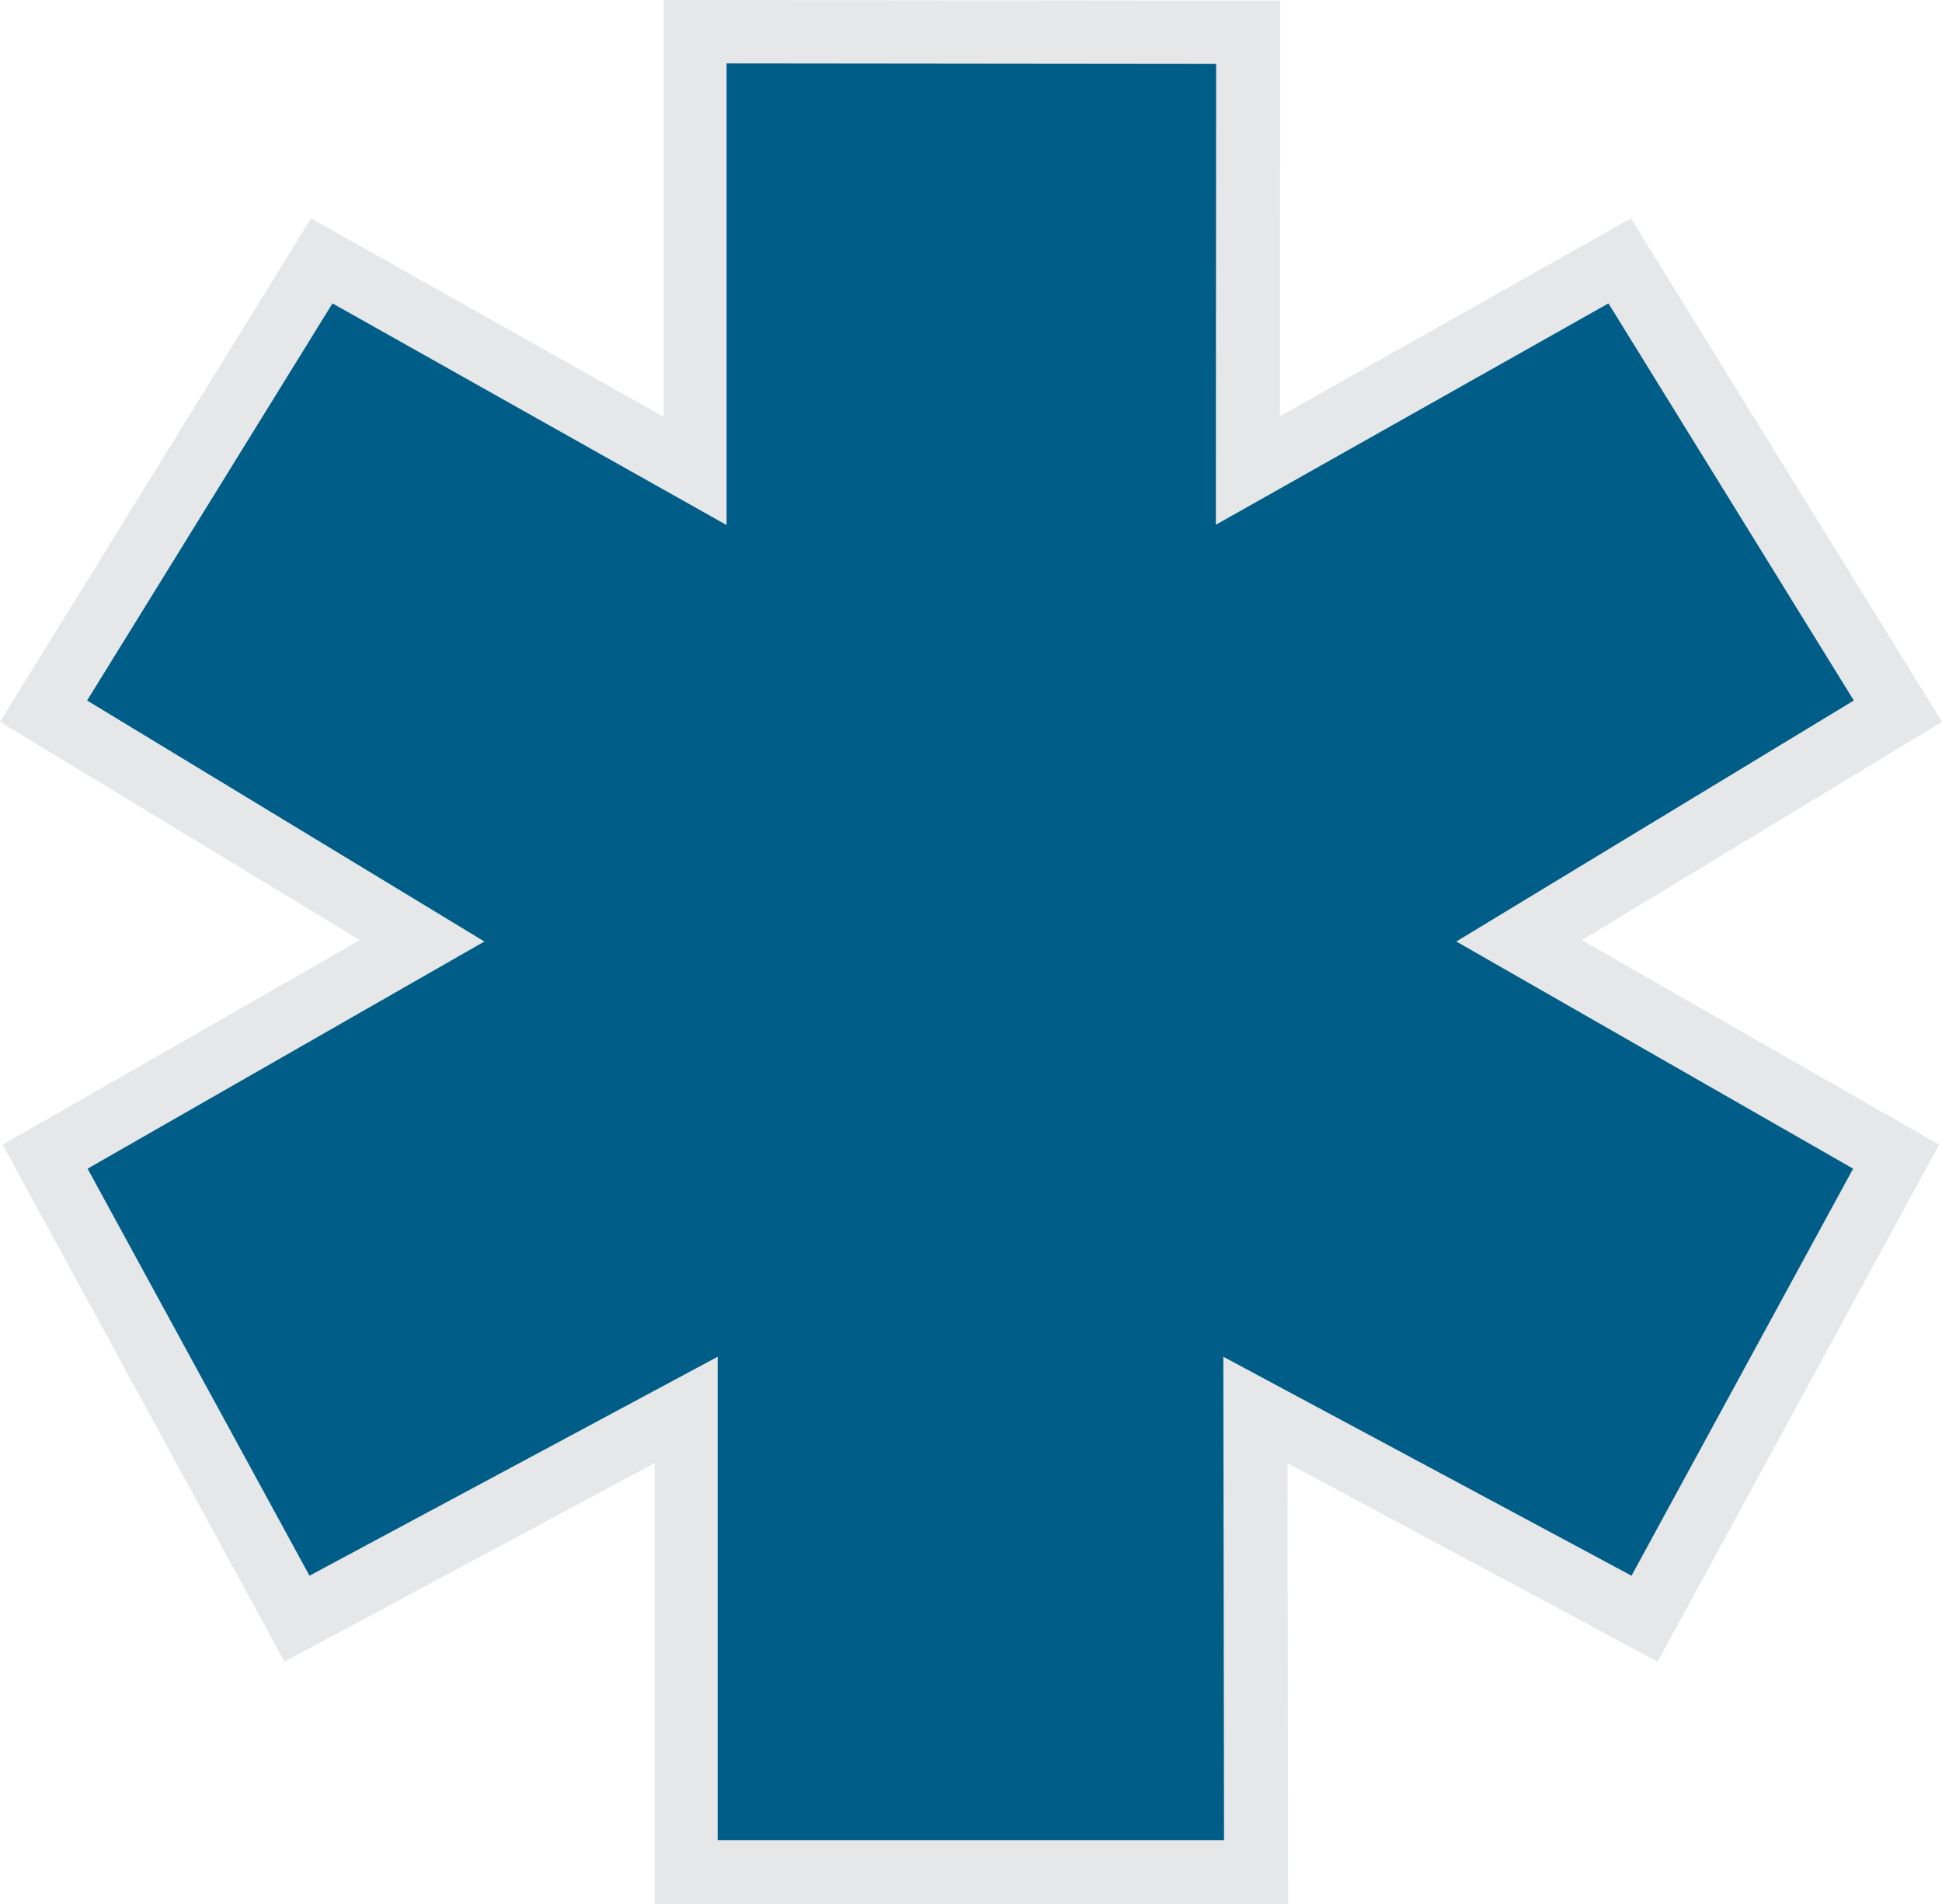 <?xml version="1.0" encoding="UTF-8" standalone="no"?><!-- Generator: Gravit.io --><svg xmlns="http://www.w3.org/2000/svg" xmlns:xlink="http://www.w3.org/1999/xlink" style="isolation:isolate" viewBox="0 0 256 250.972" width="256pt" height="250.972pt"><defs><clipPath id="_clipPath_Sg4Pb9leDCEZhukm7hIQ1cYRsmU6YRNJ"><rect width="256" height="250.972"/></clipPath></defs><g clip-path="url(#_clipPath_Sg4Pb9leDCEZhukm7hIQ1cYRsmU6YRNJ)"><g><g><path d=" M 87.483 54.936 L 41.002 28.795 L 0 95.147 L 47.451 123.928 L 0.35 150.892 L 37.5 219.036 L 86.31 192.856 L 86.31 250.972 L 169.807 250.972 L 169.723 192.865 L 218.518 219.038 L 255.619 150.889 L 208.526 123.93 L 256 95.149 L 214.994 28.787 L 168.723 54.874 L 168.759 0.084 L 87.483 0 L 87.483 54.936 Z " fill="rgb(230,231,232)"/></g><g><path d=" M 138.654 91.679 L 138.417 104.624 C 138.417 110.977 122.804 122.271 120.379 132.388 C 119.668 135.44 119.431 139.204 121.816 145.069 C 122.316 146.245 125.9 153.324 127.6 153.06 C 127.837 150.736 127.6 142.48 127.113 140.129 C 125.189 128.624 142.014 120.87 146.586 109.564 C 149.458 102.299 146.981 97.28 138.654 91.679 Z  M 244.376 92.339 L 212.03 39.993 L 160.275 69.171 L 160.315 8.411 L 95.78 8.344 L 95.78 69.211 L 43.828 39.993 L 11.482 92.339 L 63.856 124.107 L 11.548 154.051 L 40.798 207.705 L 94.608 178.844 L 94.608 242.577 L 161.356 242.577 L 161.264 178.844 L 215.073 207.705 L 244.284 154.051 L 191.976 124.107 L 244.376 92.339 Z  M 128.035 54.668 C 128.416 54.668 130.248 54.628 130.248 54.245 C 130.248 53.849 128.482 53.558 128.061 53.558 C 127.666 53.558 125.65 53.743 125.65 54.139 C 125.65 54.536 127.639 54.668 128.035 54.668 Z  M 131.684 216.449 L 132.185 222.539 L 132.896 222.539 L 133.845 214.085 C 133.845 214.085 131.684 215.948 131.684 216.449 Z  M 134.332 206.516 L 135.057 175.727 C 135.057 174.775 129.761 182.318 129.761 183.493 L 131.17 212.606 C 131.658 211.43 134.108 209.594 134.332 206.516 Z  M 135.321 155.002 L 135.769 126.299 C 135.769 124.437 128.588 132.428 128.588 136.417 L 129.049 168.422 C 129.049 170.522 135.057 162.307 135.321 155.002 Z  M 135.518 199.74 C 136.164 211.694 132.185 211.76 129.984 215.498 C 129.273 216.648 139.59 210.783 137.705 202.329 C 137.442 201.378 135.518 198.301 135.518 199.74 Z  M 133.845 53.69 C 134.82 54.866 137.705 55.817 137.705 57.217 L 137.705 38.381 C 137.705 30.628 125.676 29.703 125.189 38.157 L 125.189 49.463 C 125.189 51.326 129.984 48.05 133.845 53.69 Z  M 125.189 62.038 L 127.6 116.142 C 127.837 119.417 136.981 107.662 136.981 104.624 L 137.929 58.762 C 137.705 65.341 125.189 61.114 125.189 62.038 Z  M 137.205 151.026 C 136.717 156.442 136.006 163.02 132.409 167.022 C 126.625 173.204 122.83 178.844 124.464 187.945 C 128.812 210.743 128.324 194.985 128.324 194.298 C 126.625 176.413 134.332 177.14 141.065 165.12 C 143.226 161.606 142.014 155.491 138.654 151.95 L 137.205 151.026 Z  M 125.94 97.9 C 125.676 94.136 125.452 86.832 124.965 86.144 C 117.283 73.9 120.88 59.093 124.728 60.269 C 127.6 61.219 135.677 62.725 136.849 60.07 L 136.981 59.806 C 136.981 59.806 134.108 59.317 134.108 58.855 C 134.108 58.406 136.493 59.806 137.468 58.855 C 138.68 57.217 134.596 56.041 133.12 54.139 C 127.6 46.637 117.995 54.866 114.411 59.317 C 108.877 66.094 110.221 74.521 112.382 80.32 C 112.738 81.297 116.361 88.865 120.775 93.872 C 122.014 95.219 125.94 99.314 125.94 97.9 Z " fill="rgb(0,93,135)"/></g></g></g></svg>